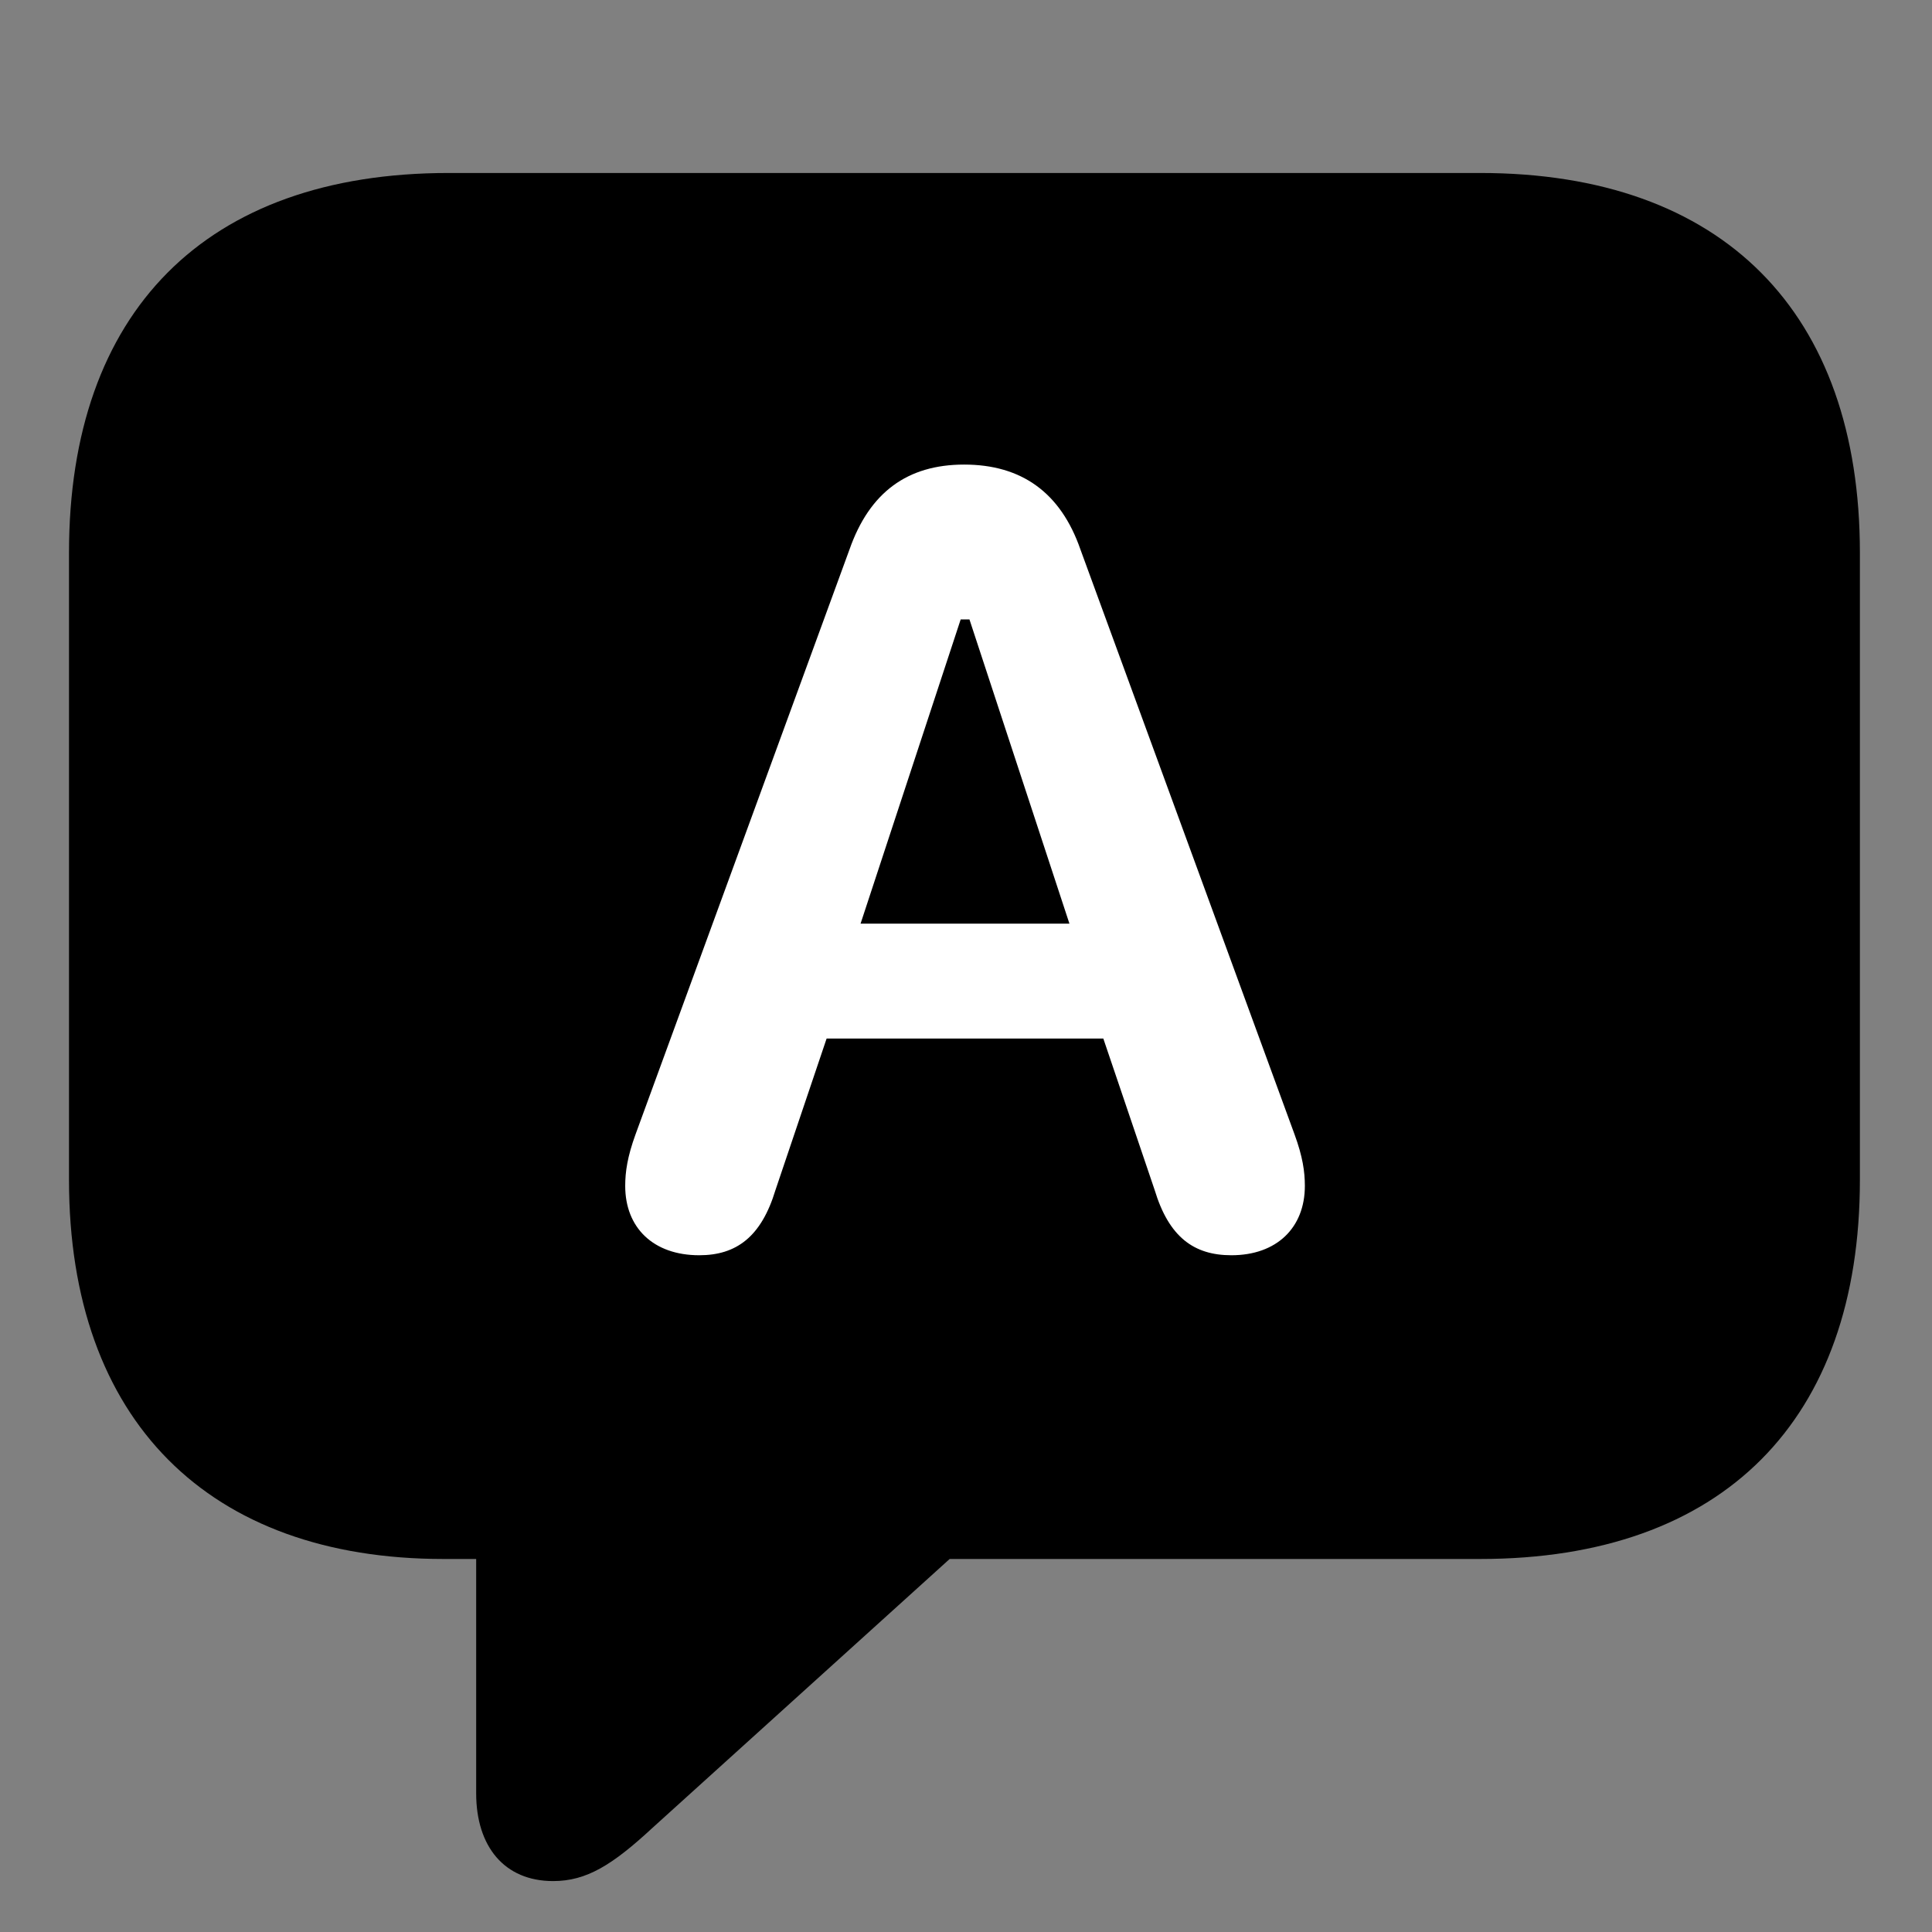 <svg width="28" height="28" viewBox="0 0 28 28" fill="none" xmlns="http://www.w3.org/2000/svg">
<rect x="0" y="0" width="28" height="28" fill="#808080" stroke="none"/>
<path d="M8.016 27.262C8.5 27.262 8.874 27.03 9.458 26.489L13.763 22.594H21.45C24.978 22.594 26.955 20.578 26.955 17.1V8.011C26.955 4.533 24.978 2.507 21.45 2.507H6.502C2.976 2.507 1 4.524 1 8.011V17.1C1 20.587 3.025 22.594 6.428 22.594H6.901V25.99C6.901 26.761 7.31 27.262 8.016 27.262Z" fill="black"/>
<path d="M10.134 18.192C9.468 18.192 9.061 17.793 9.061 17.187C9.061 16.983 9.093 16.763 9.211 16.439L12.311 7.965C12.602 7.134 13.152 6.733 13.973 6.733C14.802 6.733 15.372 7.136 15.659 7.965L18.761 16.439C18.88 16.763 18.911 16.983 18.911 17.187C18.911 17.793 18.503 18.192 17.846 18.192C17.301 18.192 16.94 17.926 16.734 17.246L15.99 15.051H11.98L11.239 17.246C11.033 17.926 10.671 18.192 10.134 18.192ZM12.472 13.386H15.499L14.05 8.977H13.923L12.472 13.386Z" fill="white"/>
</svg>
